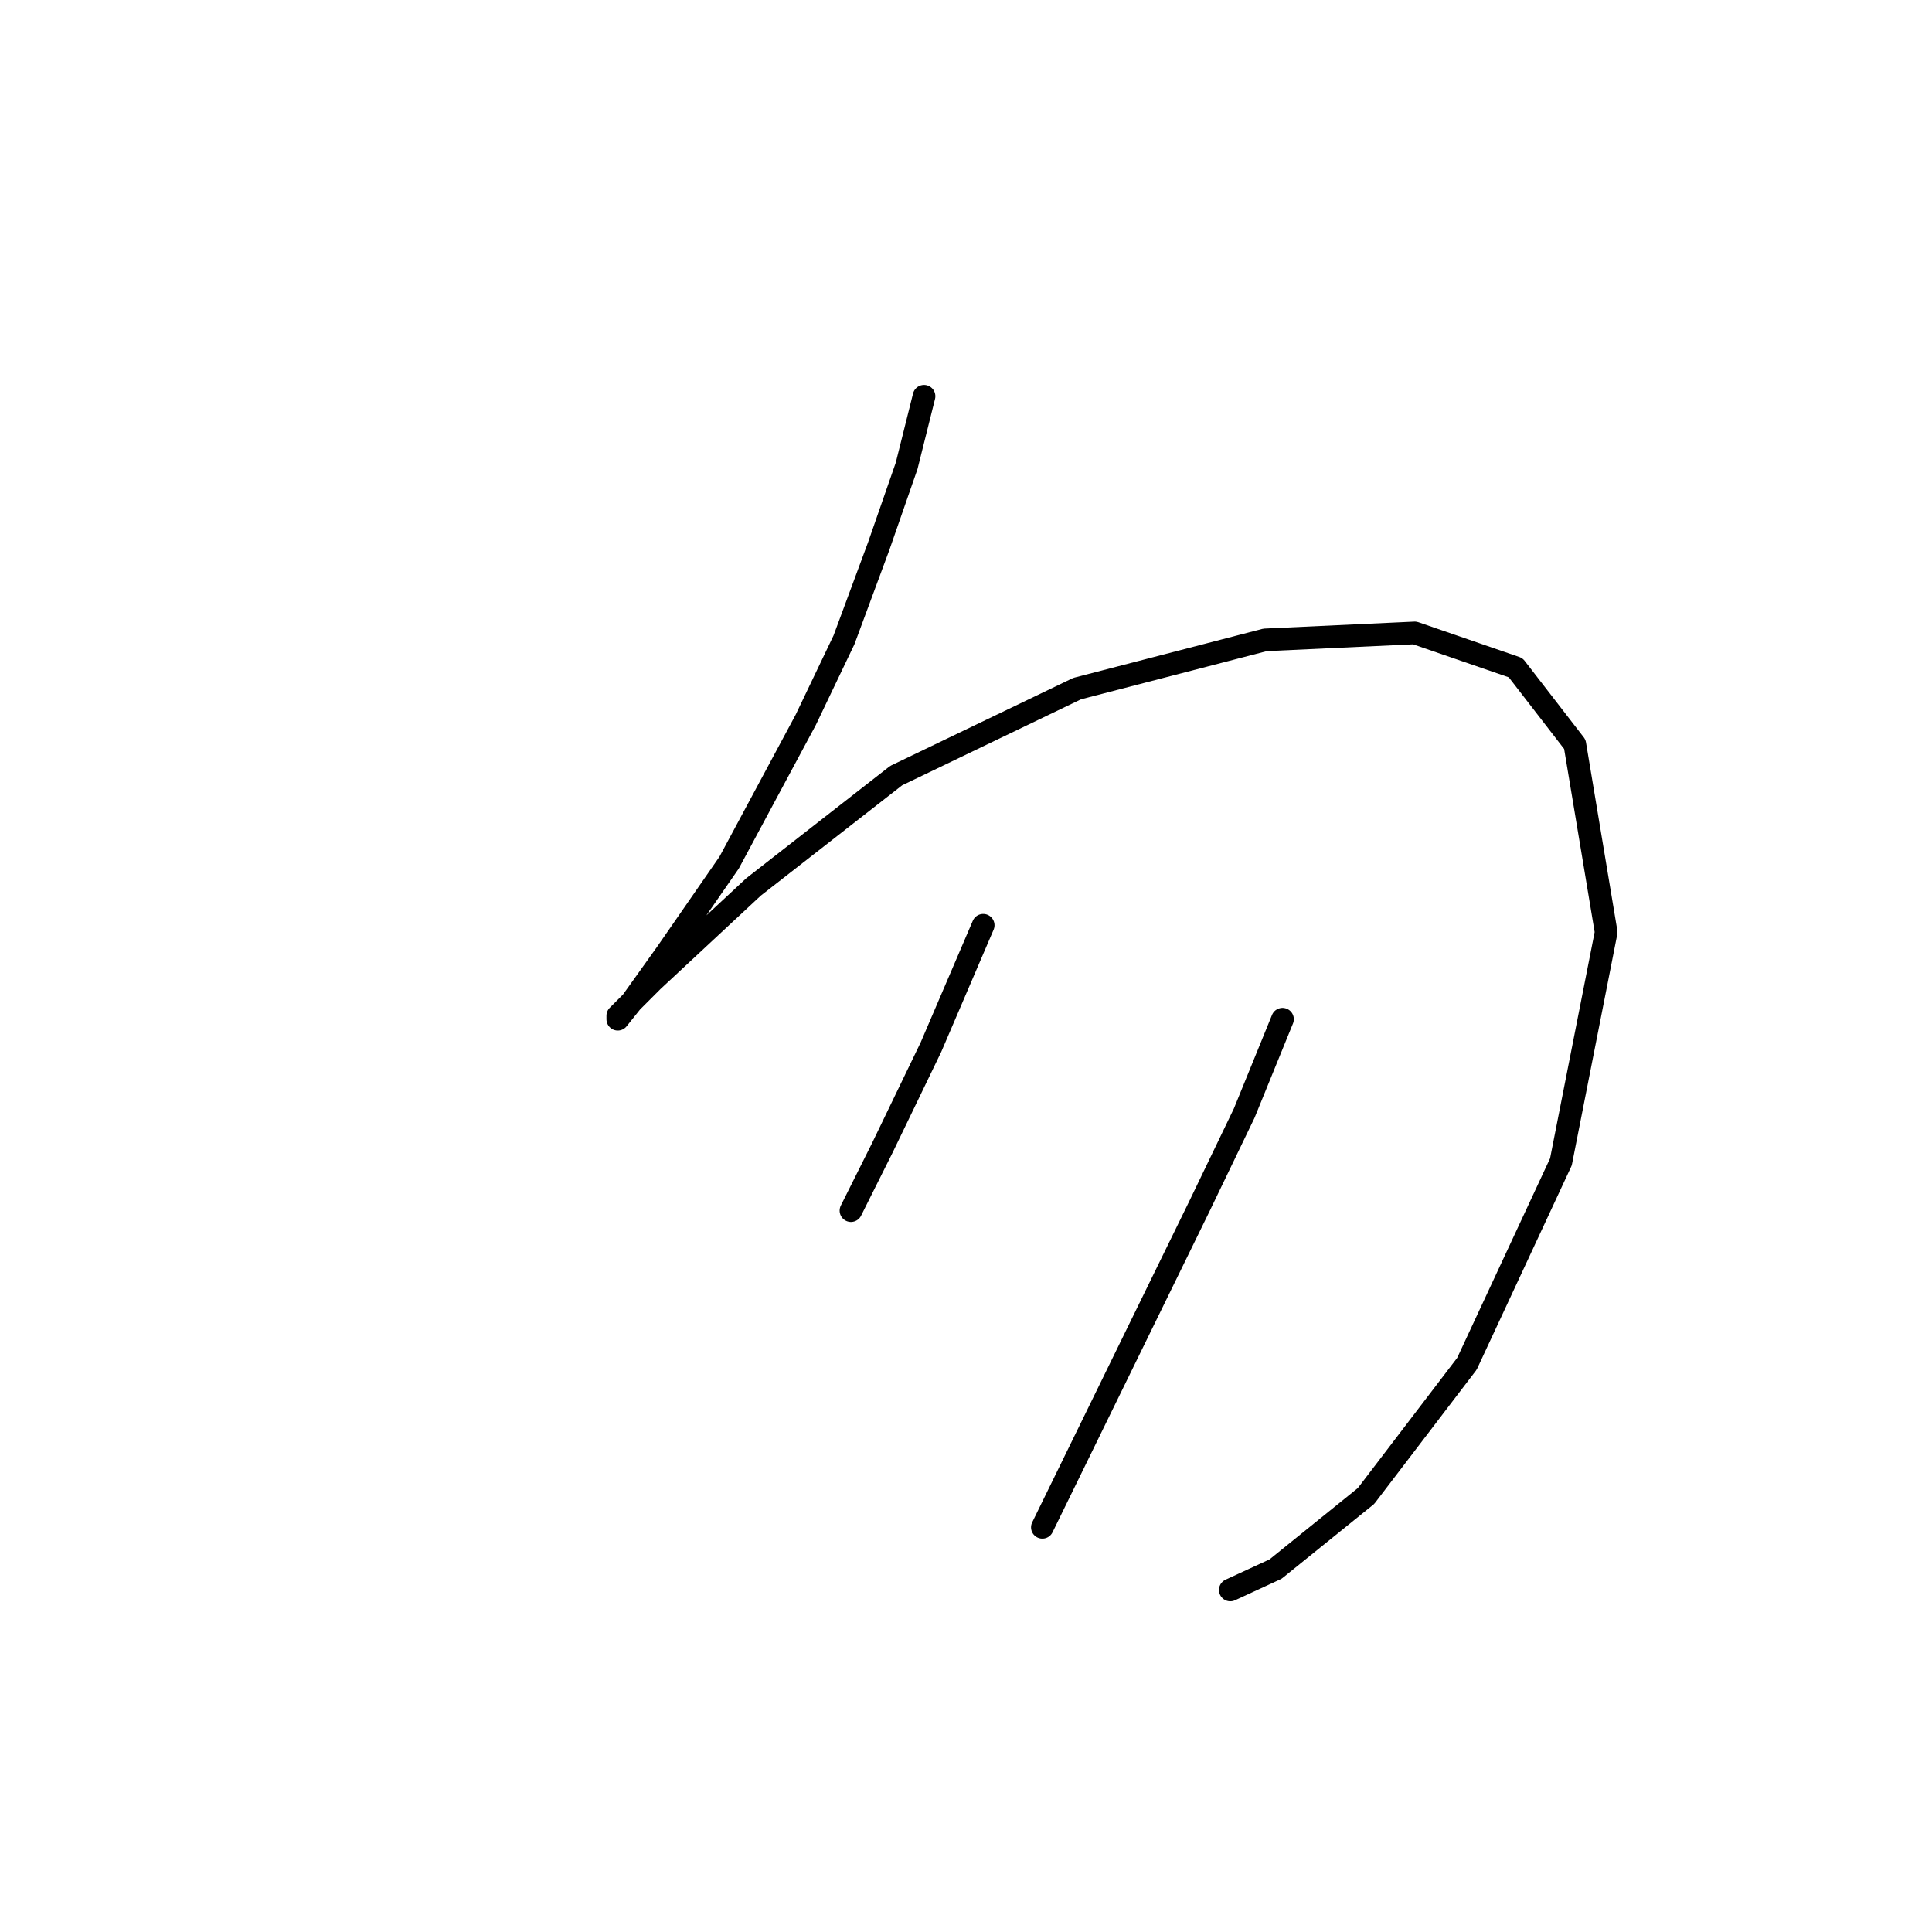 <?xml version="1.0" standalone="no"?>
    <svg width="256" height="256" xmlns="http://www.w3.org/2000/svg" version="1.1">
    <polyline stroke="black" stroke-width="3" stroke-linecap="round" fill="transparent" stroke-linejoin="round" points="122.44 52.507 120.134 61.73 116.445 72.336 111.833 84.787 106.761 95.393 96.616 114.3 88.315 126.289 83.704 132.745 81.859 135.051 81.859 134.59 86.471 129.978 99.844 117.528 118.75 102.771 142.73 91.243 167.631 84.787 187.46 83.865 200.833 88.476 208.672 98.621 212.823 123.523 206.828 153.958 194.377 180.704 181.004 198.227 169.015 207.911 163.02 210.678 163.02 210.678 " />
        <polyline stroke="black" stroke-width="3" stroke-linecap="round" fill="transparent" stroke-linejoin="round" points="130.279 122.6 123.362 138.74 116.906 152.113 112.756 160.414 112.756 160.414 " />
        <polyline stroke="black" stroke-width="3" stroke-linecap="round" fill="transparent" stroke-linejoin="round" points="169.937 135.051 164.864 147.502 158.87 159.952 138.118 202.377 138.118 202.377 " />
        </svg>